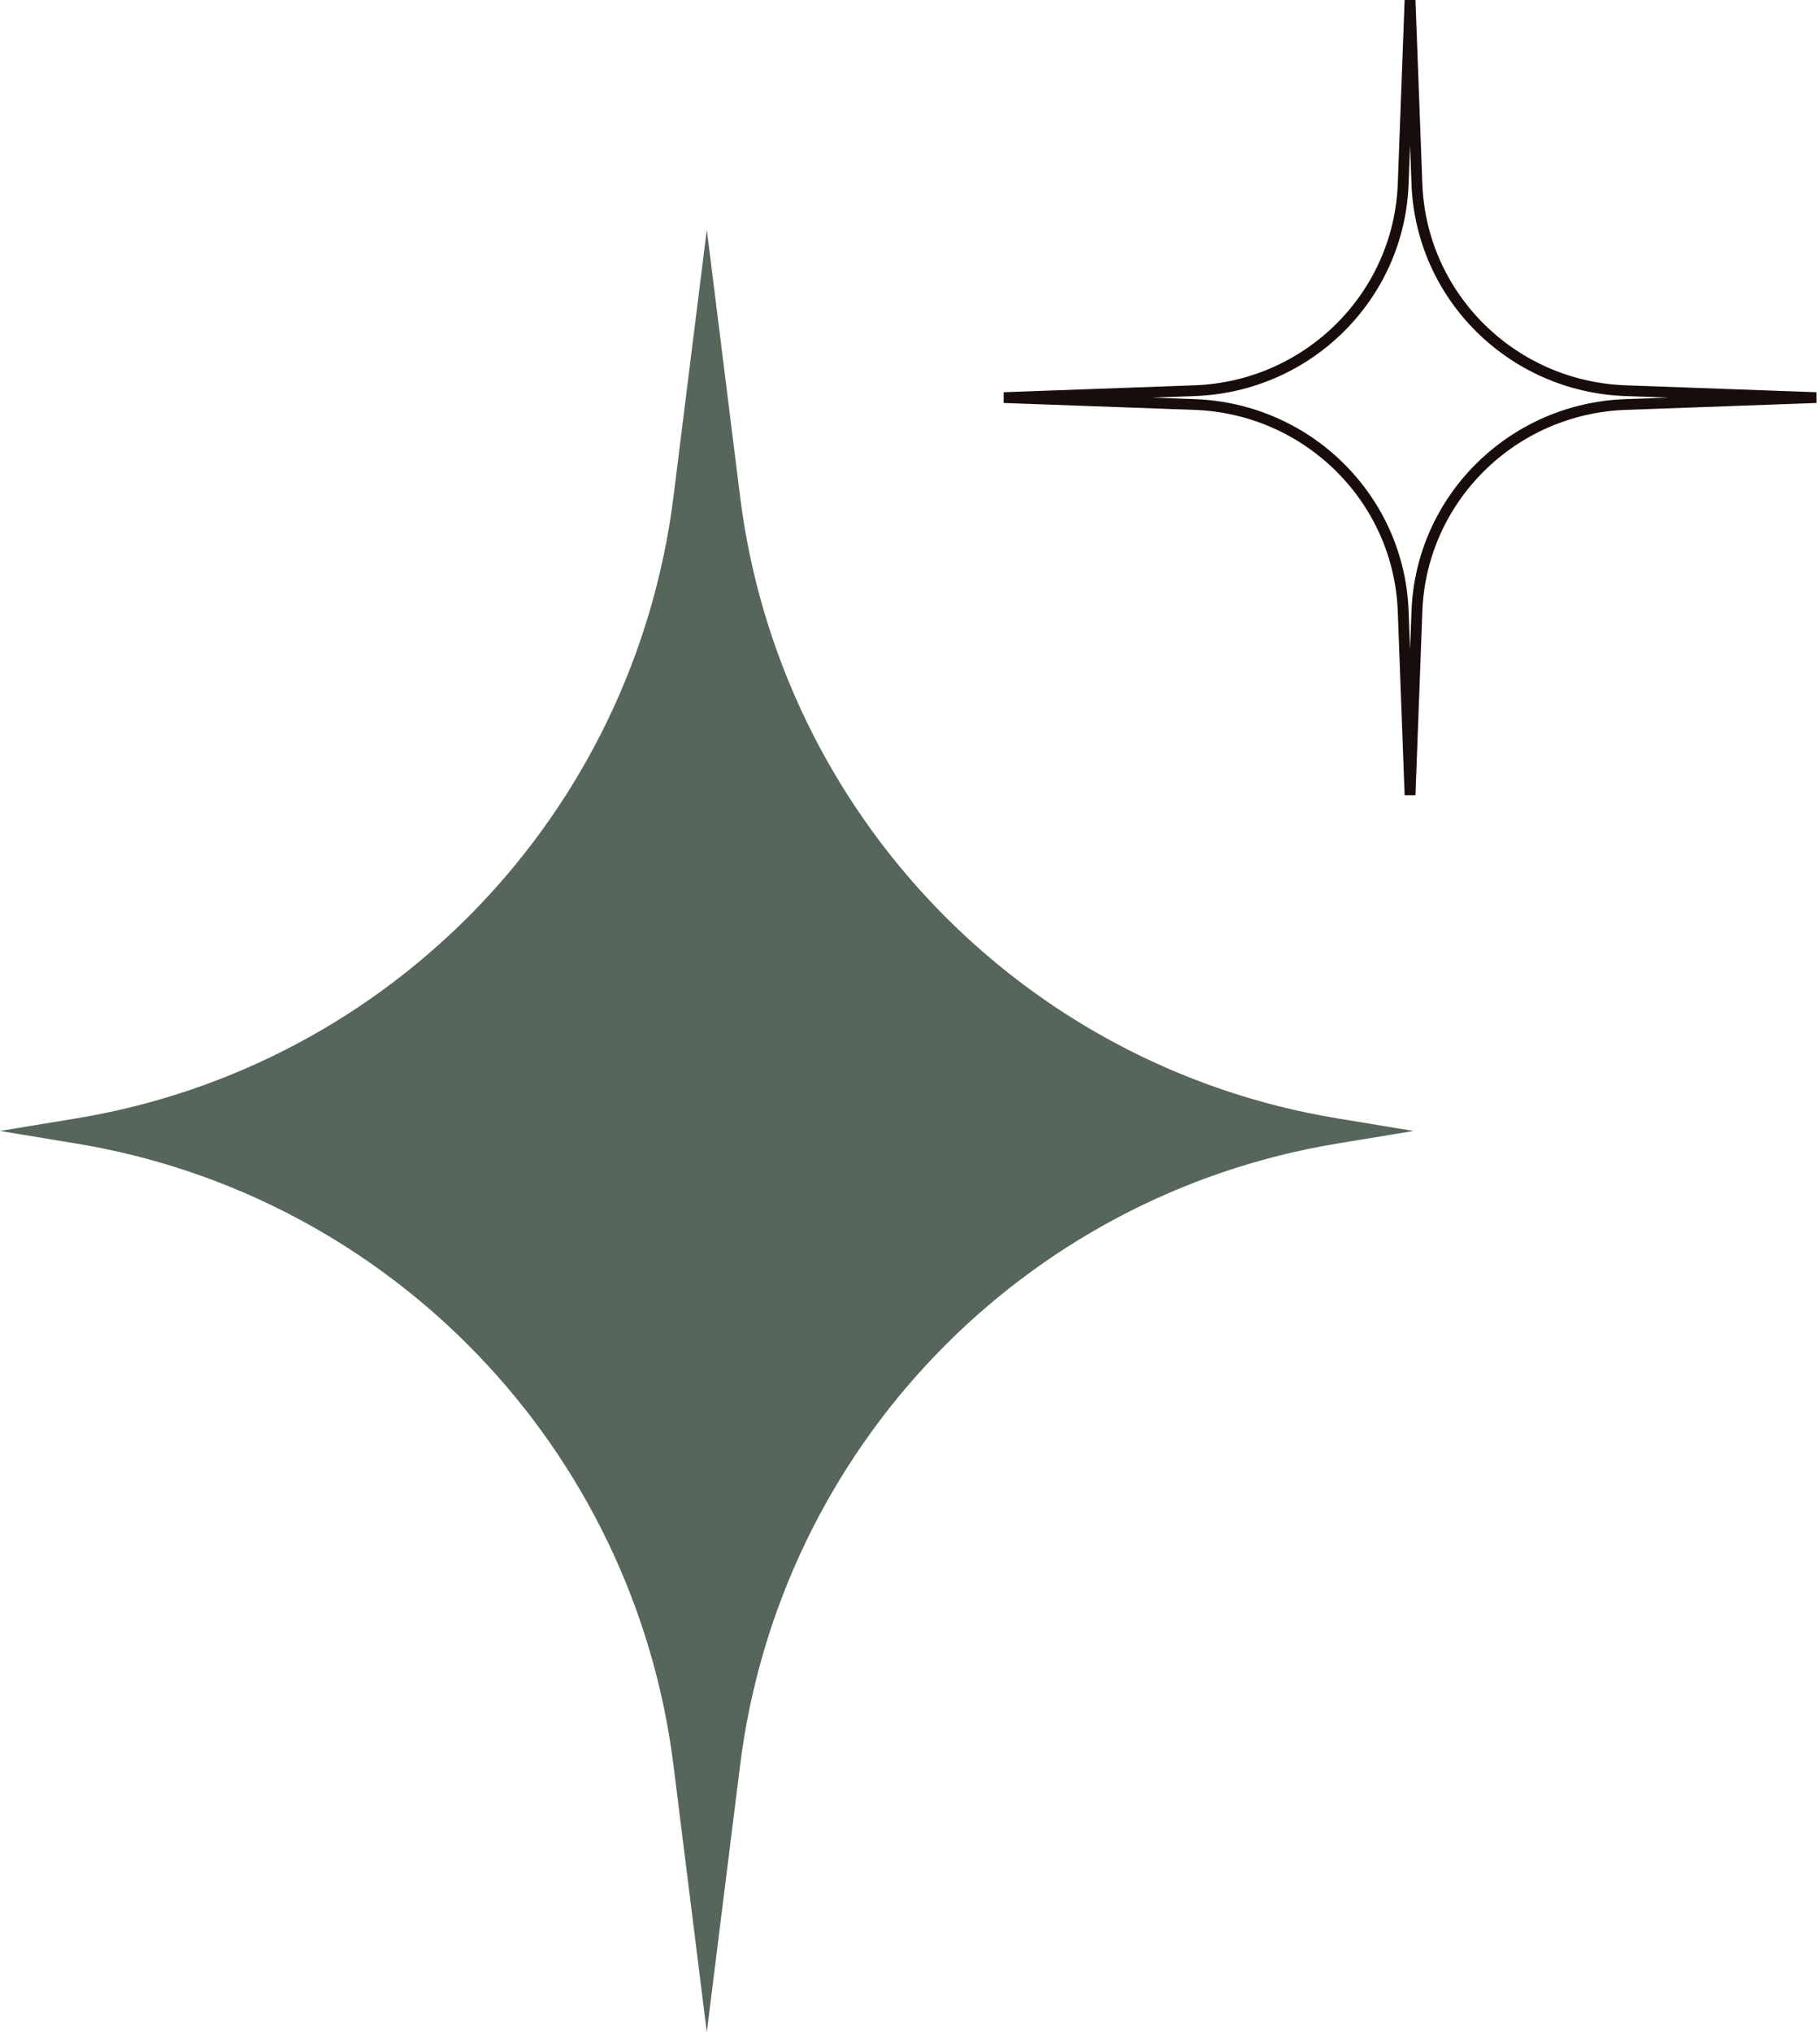 <svg width="103" height="115" viewBox="0 0 103 115" fill="none" xmlns="http://www.w3.org/2000/svg">
<path d="M40 13L41.883 28.09C44.121 46.026 57.873 60.349 75.677 63.287L80 64L75.677 64.713C57.873 67.651 44.121 81.974 41.883 99.91L40 115L38.117 99.91C35.879 81.974 22.127 67.651 4.324 64.713L0 64L4.324 63.287C22.127 60.349 35.879 46.026 38.117 28.09L40 13Z" fill="#56665A"/>
<path fill-rule="evenodd" clip-rule="evenodd" d="M79.8 8.217L79.717 10.422C79.474 16.944 74.196 22.174 67.618 22.413L65.203 22.5L67.618 22.587C74.196 22.826 79.474 28.056 79.717 34.578L79.8 36.783L79.882 34.578C80.126 28.056 85.404 22.826 91.982 22.587L94.397 22.5L91.982 22.413C85.404 22.174 80.126 16.944 79.882 10.422L79.8 8.217ZM79.493 2.26425e-09L80.106 0L80.495 10.4C80.727 16.603 85.747 21.578 92.004 21.805L102.8 22.196V22.804L92.004 23.195C85.747 23.422 80.727 28.397 80.495 34.6L80.106 45H79.493L79.105 34.6C78.873 28.397 73.852 23.422 67.595 23.195L56.8 22.804L56.8 22.196L67.595 21.805C73.852 21.578 78.873 16.603 79.105 10.4L79.493 2.26425e-09Z" fill="#180D0B"/>
</svg>
